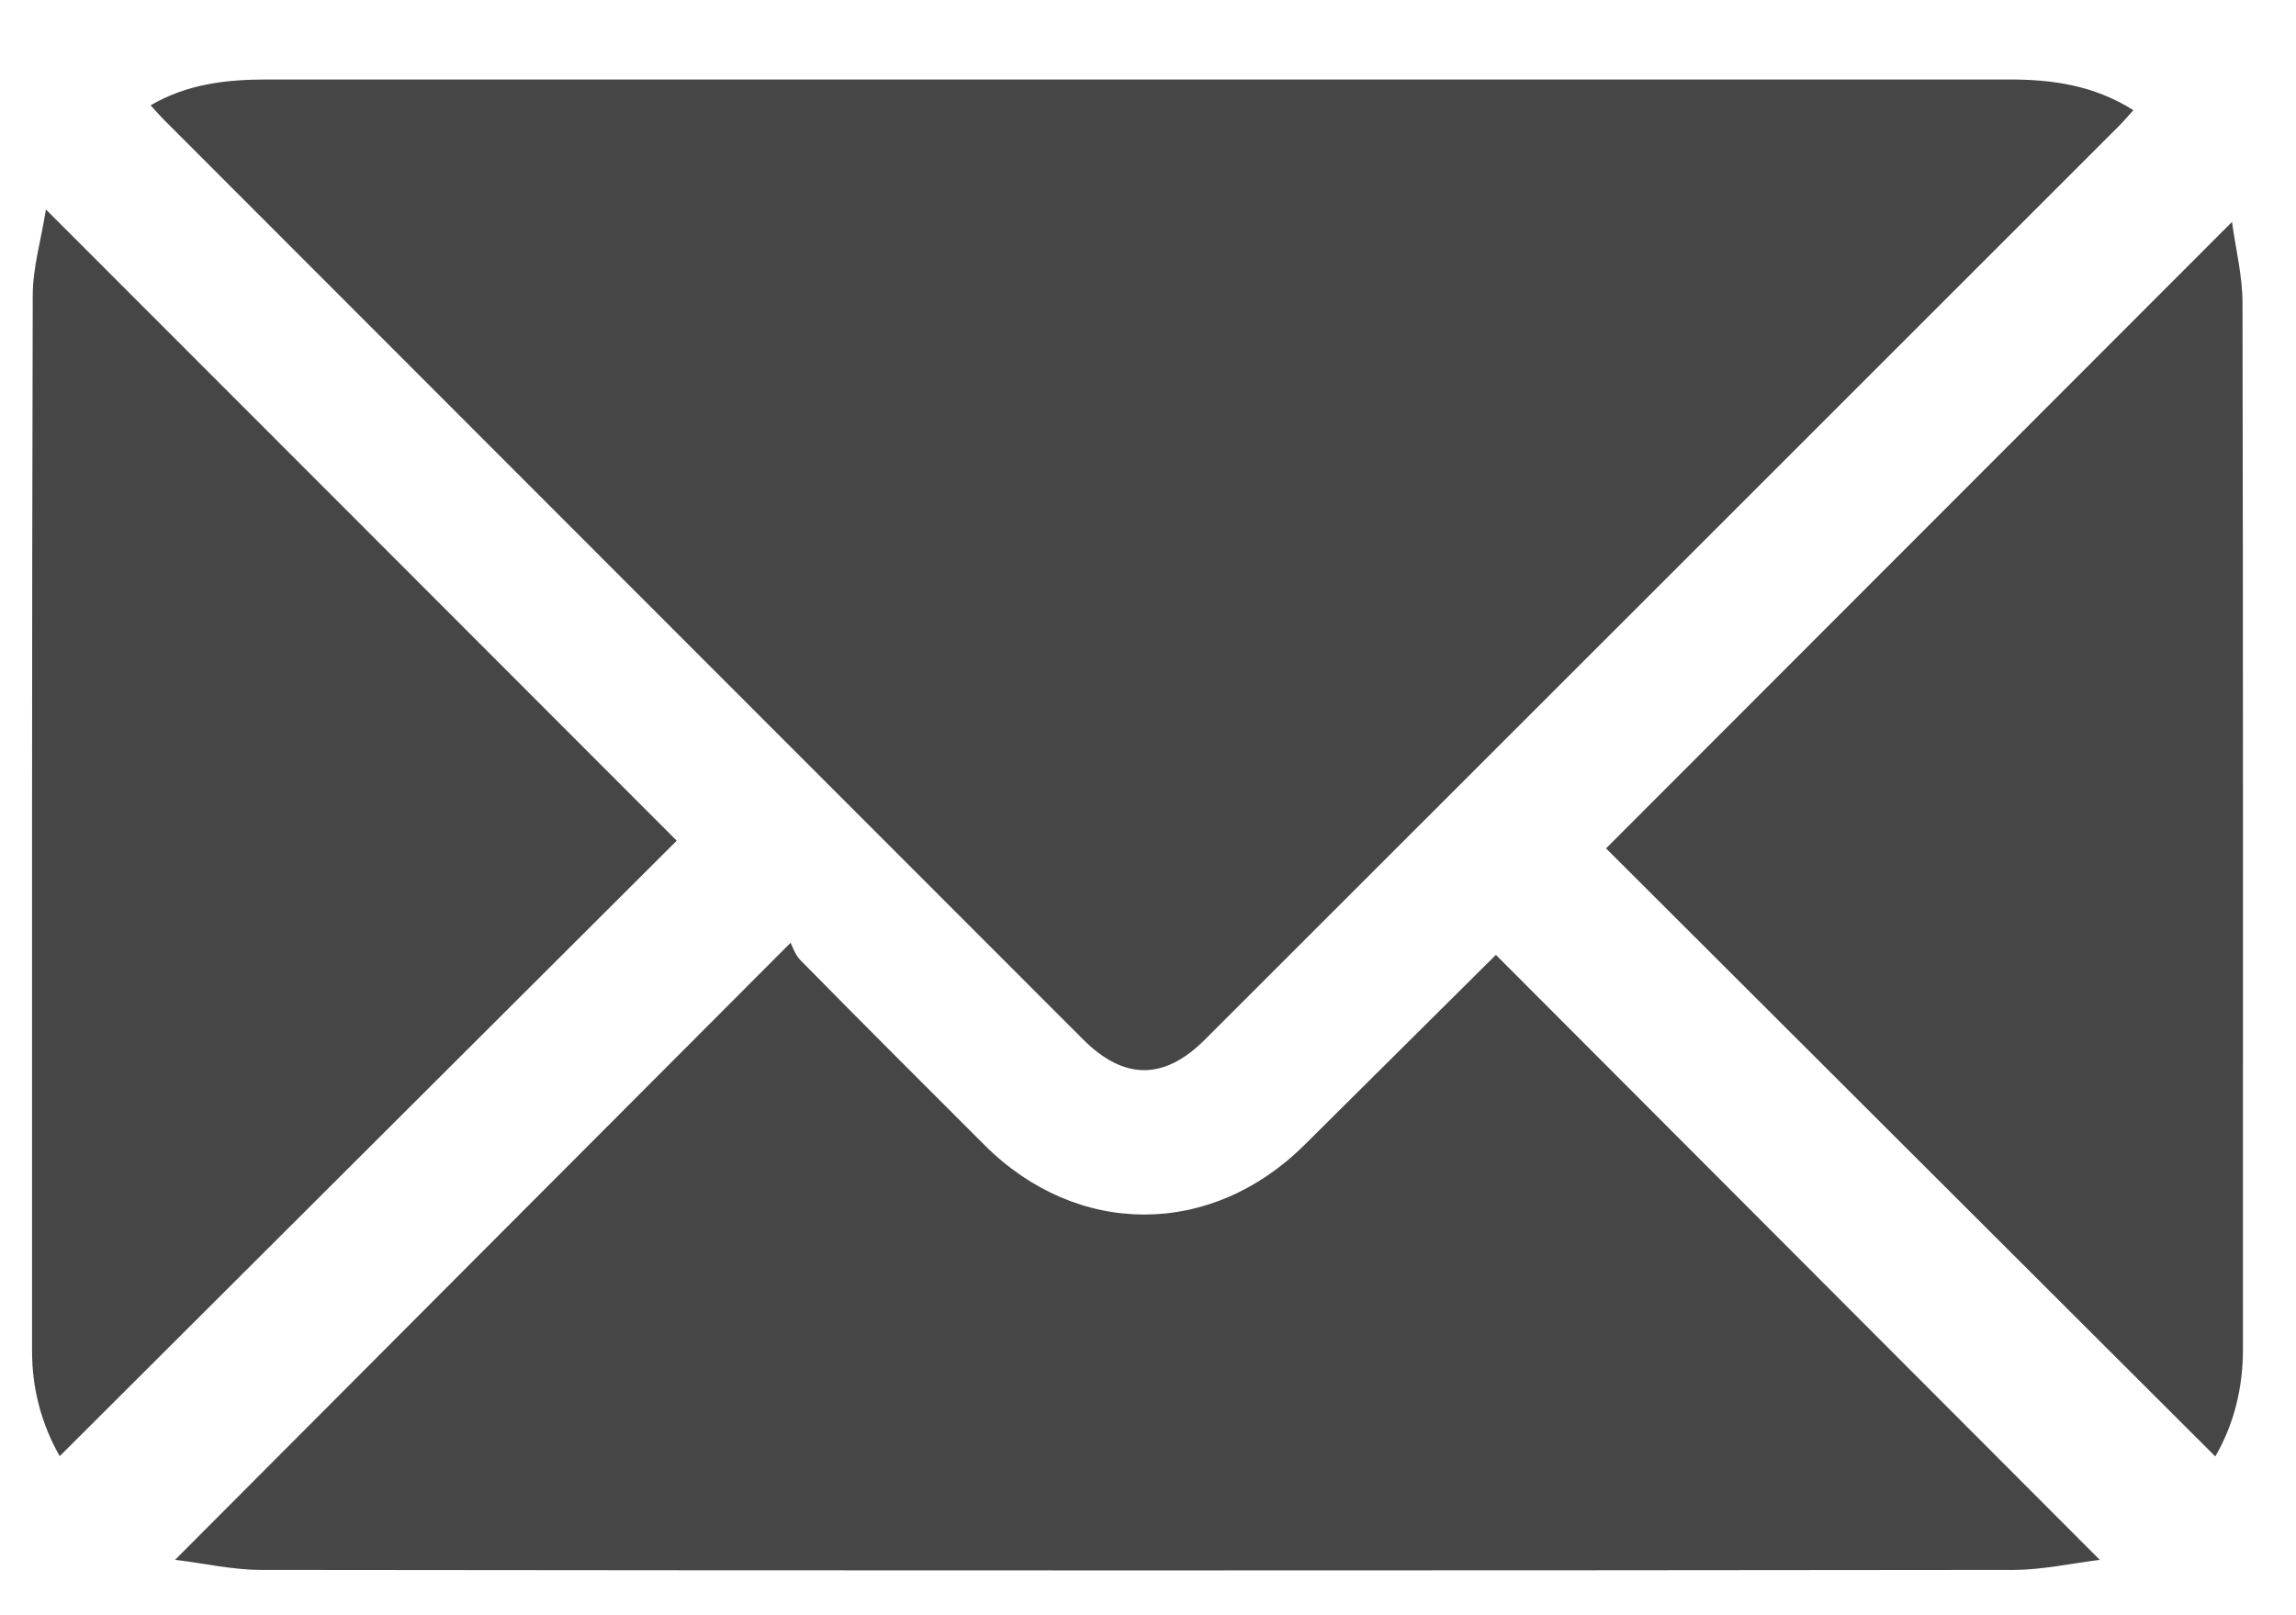 <svg width="27" height="19" viewBox="0 0 27 19" fill="none" xmlns="http://www.w3.org/2000/svg">
<path d="M1.769 1.24C2.207 0.983 2.672 0.935 3.147 0.935C7.767 0.935 12.387 0.935 17.007 0.935C19.215 0.935 21.423 0.935 23.632 0.935C24.137 0.935 24.625 1.004 25.088 1.296C25.029 1.36 24.979 1.421 24.923 1.477C21.34 5.061 17.754 8.645 14.168 12.23C13.69 12.708 13.218 12.708 12.737 12.227C9.136 8.625 5.536 5.02 1.935 1.416C1.881 1.362 1.833 1.306 1.772 1.24H1.769Z" fill="#464646"/>
<path d="M24.697 18.348C24.351 18.391 24.018 18.465 23.688 18.467C16.816 18.475 9.945 18.475 3.073 18.467C2.733 18.467 2.395 18.388 2.059 18.348C4.471 15.928 6.85 13.542 9.297 11.09C9.317 11.128 9.348 11.227 9.411 11.293C10.13 12.023 10.855 12.748 11.579 13.471C12.671 14.56 14.242 14.557 15.337 13.471C16.095 12.72 16.849 11.967 17.591 11.232C19.945 13.591 22.298 15.949 24.697 18.353V18.348Z" fill="#464646"/>
<path d="M0.702 17.129C0.486 16.747 0.377 16.335 0.377 15.895C0.377 11.754 0.374 7.615 0.385 3.476C0.385 3.148 0.484 2.822 0.54 2.464C3.053 4.977 5.508 7.437 7.958 9.889C5.553 12.288 3.134 14.702 0.702 17.129Z" fill="#464646"/>
<path d="M18.885 9.981C21.322 7.541 23.767 5.094 26.247 2.611C26.293 2.937 26.371 3.25 26.371 3.563C26.379 7.669 26.376 11.772 26.376 15.878C26.376 16.333 26.267 16.76 26.051 17.132C23.652 14.738 21.261 12.349 18.885 9.978V9.981Z" fill="#464646"/>
</svg>
